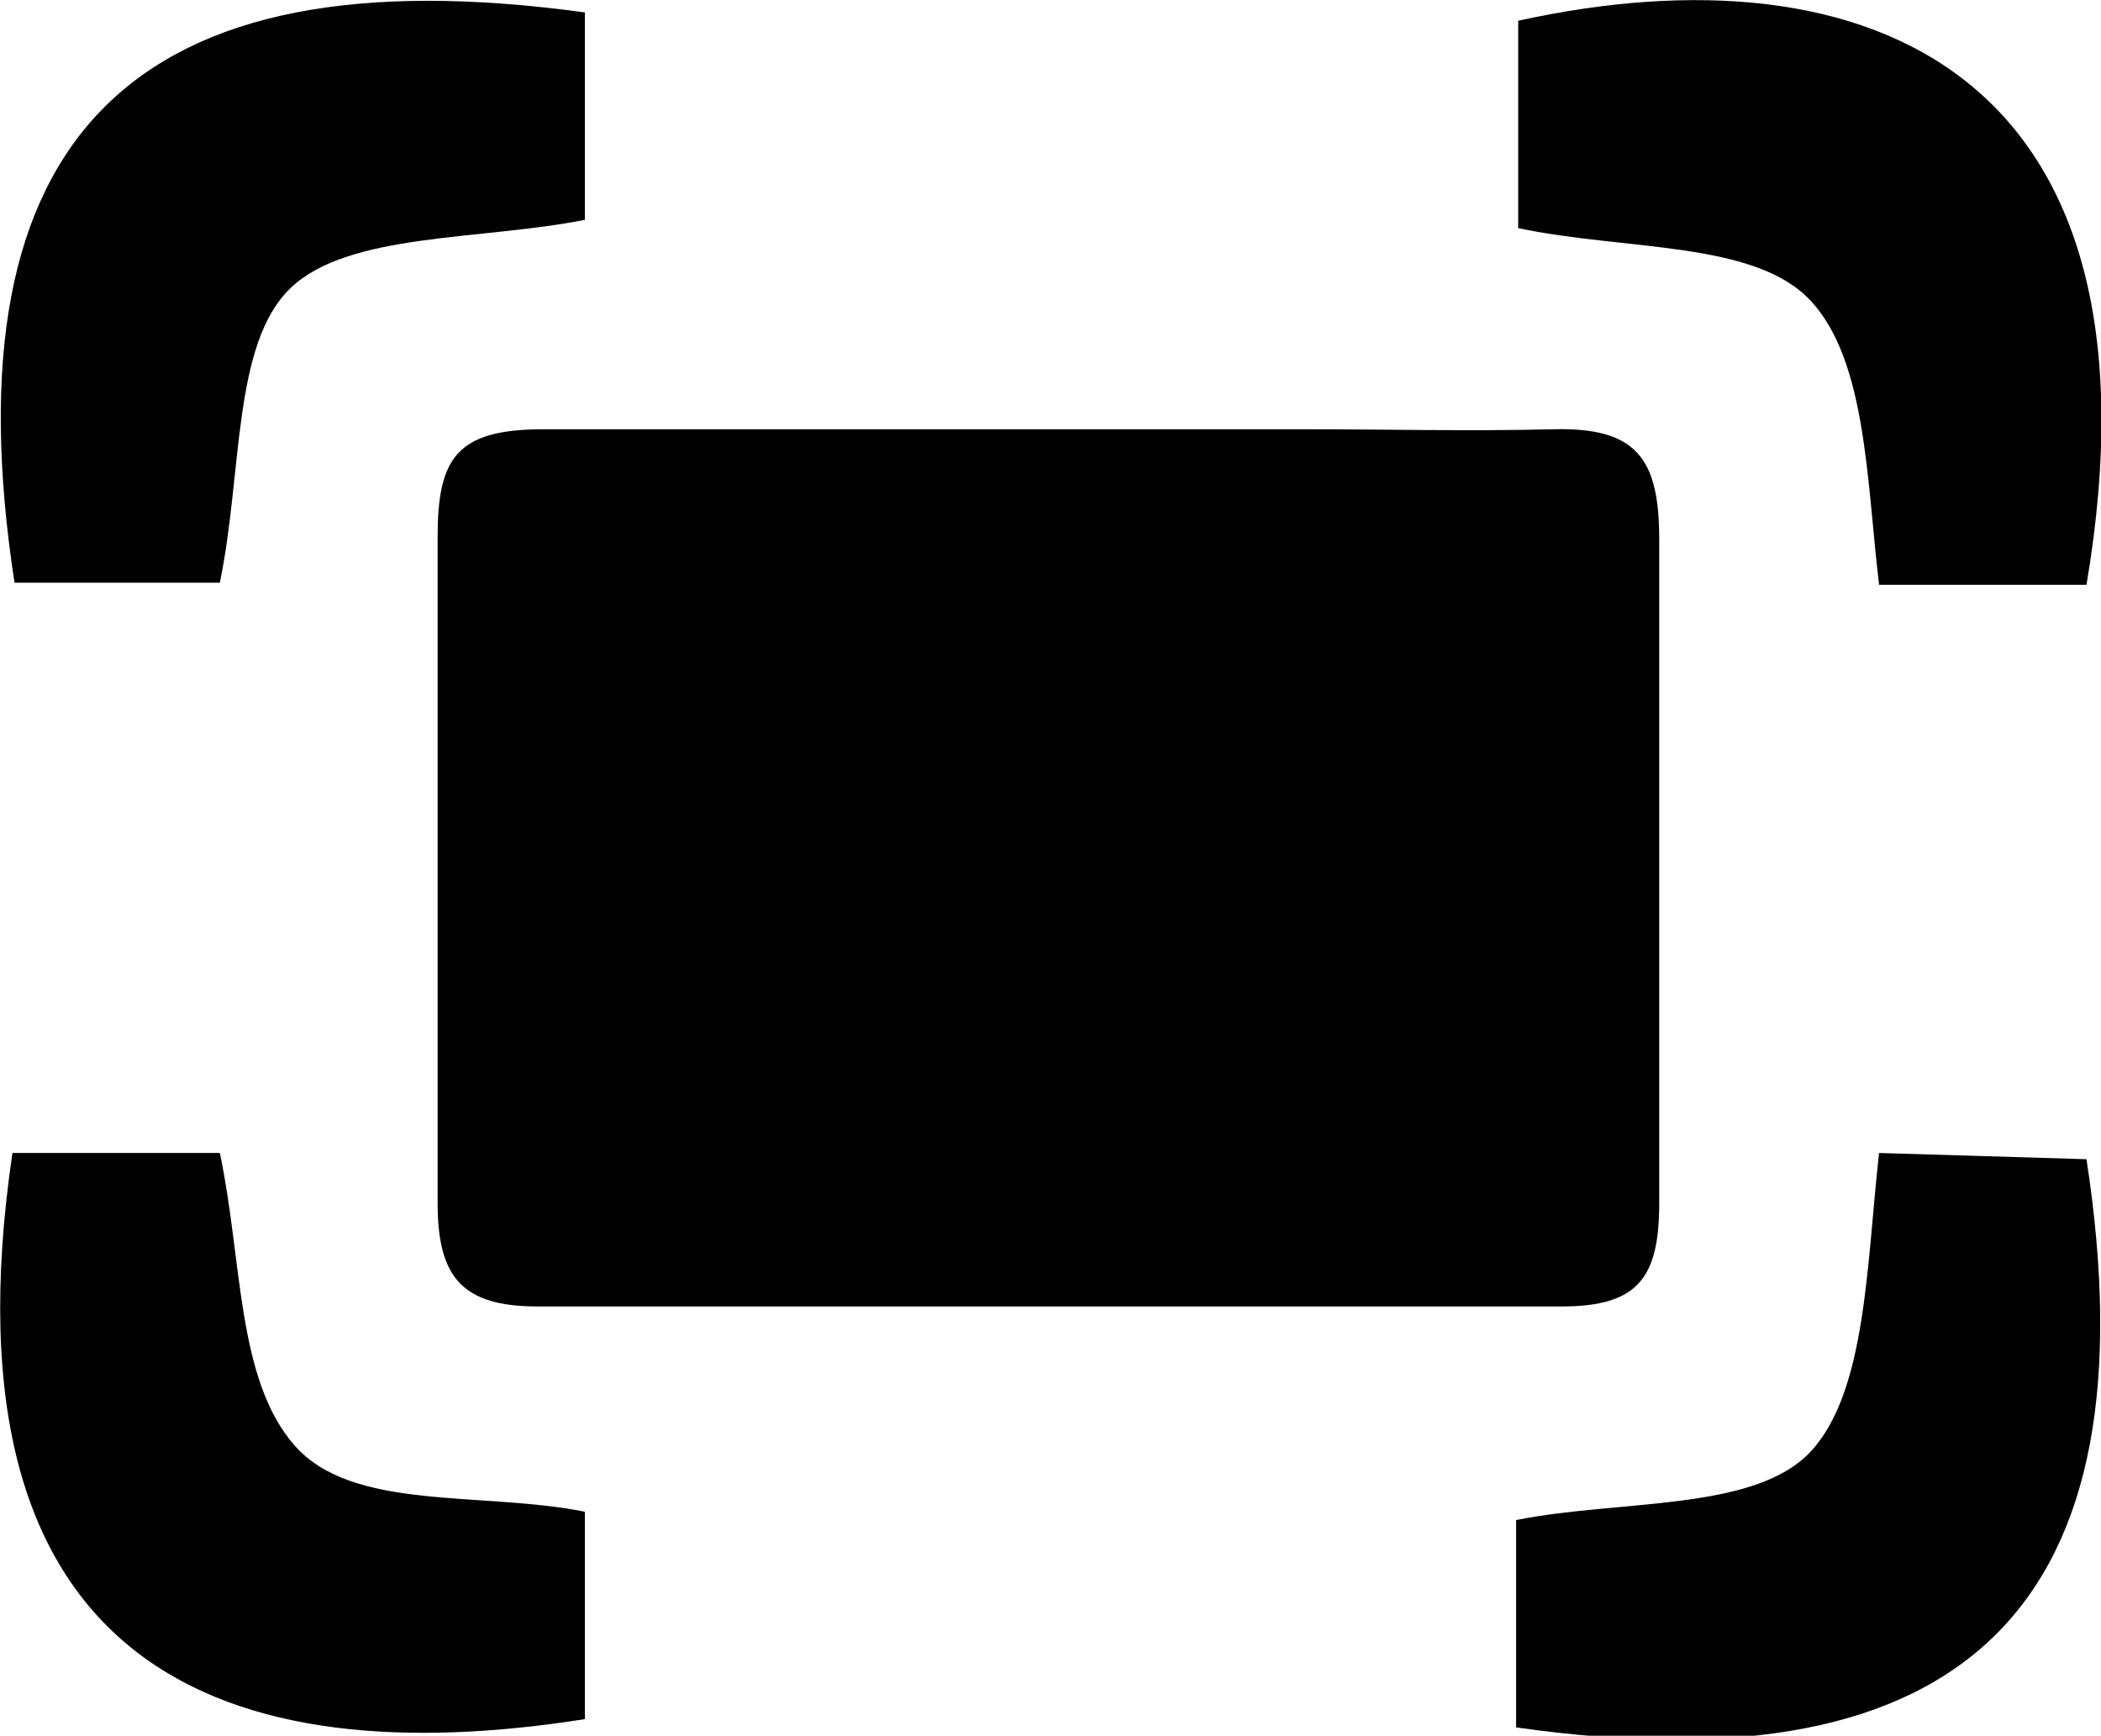 <svg xmlns="http://www.w3.org/2000/svg" viewBox="0 0 10.13 8.37">
    <title>resize</title>
    <g id="Layer_2" data-name="Layer 2">
        <g id="Слой_1" data-name="Слой 1">
            <path class="cls-1"
                  d="M8,5.8C8,4.73,8,3.67,8,2.6c0-.39-.11-.54-.51-.53s-.81,0-1.21,0H3.86c-.41,0-.82,0-1.24,0s-.51.14-.51.52q0,1.61,0,3.21c0,.35.11.5.48.5,1.65,0,3.3,0,4.94,0C7.9,6.3,8,6.16,8,5.8Z"/>
            <path class="cls-1" d="M1.06,2.81c.11-.53.06-1.15.34-1.42s.92-.23,1.42-.33v-1C.64-.24-.26.66.07,2.81Z"/>
            <path class="cls-1" d="M9.06,2.82h1C10.48.34,9-.27,7.32.1v1c.52.11,1.14.06,1.41.35S9,2.32,9.06,2.82Z"/>
            <path class="cls-1"
                  d="M1.06,5.56h-1c-.37,2.51,1.05,3,2.76,2.73v-1c-.5-.1-1.12,0-1.4-.32S1.17,6.08,1.06,5.56Z"/>
            <path class="cls-1" d="M9.06,5.56C9,6.09,9,6.71,8.73,7s-.92.23-1.42.33v1c2.18.31,3.08-.6,2.75-2.74Z"/>
        </g>
    </g>
</svg>